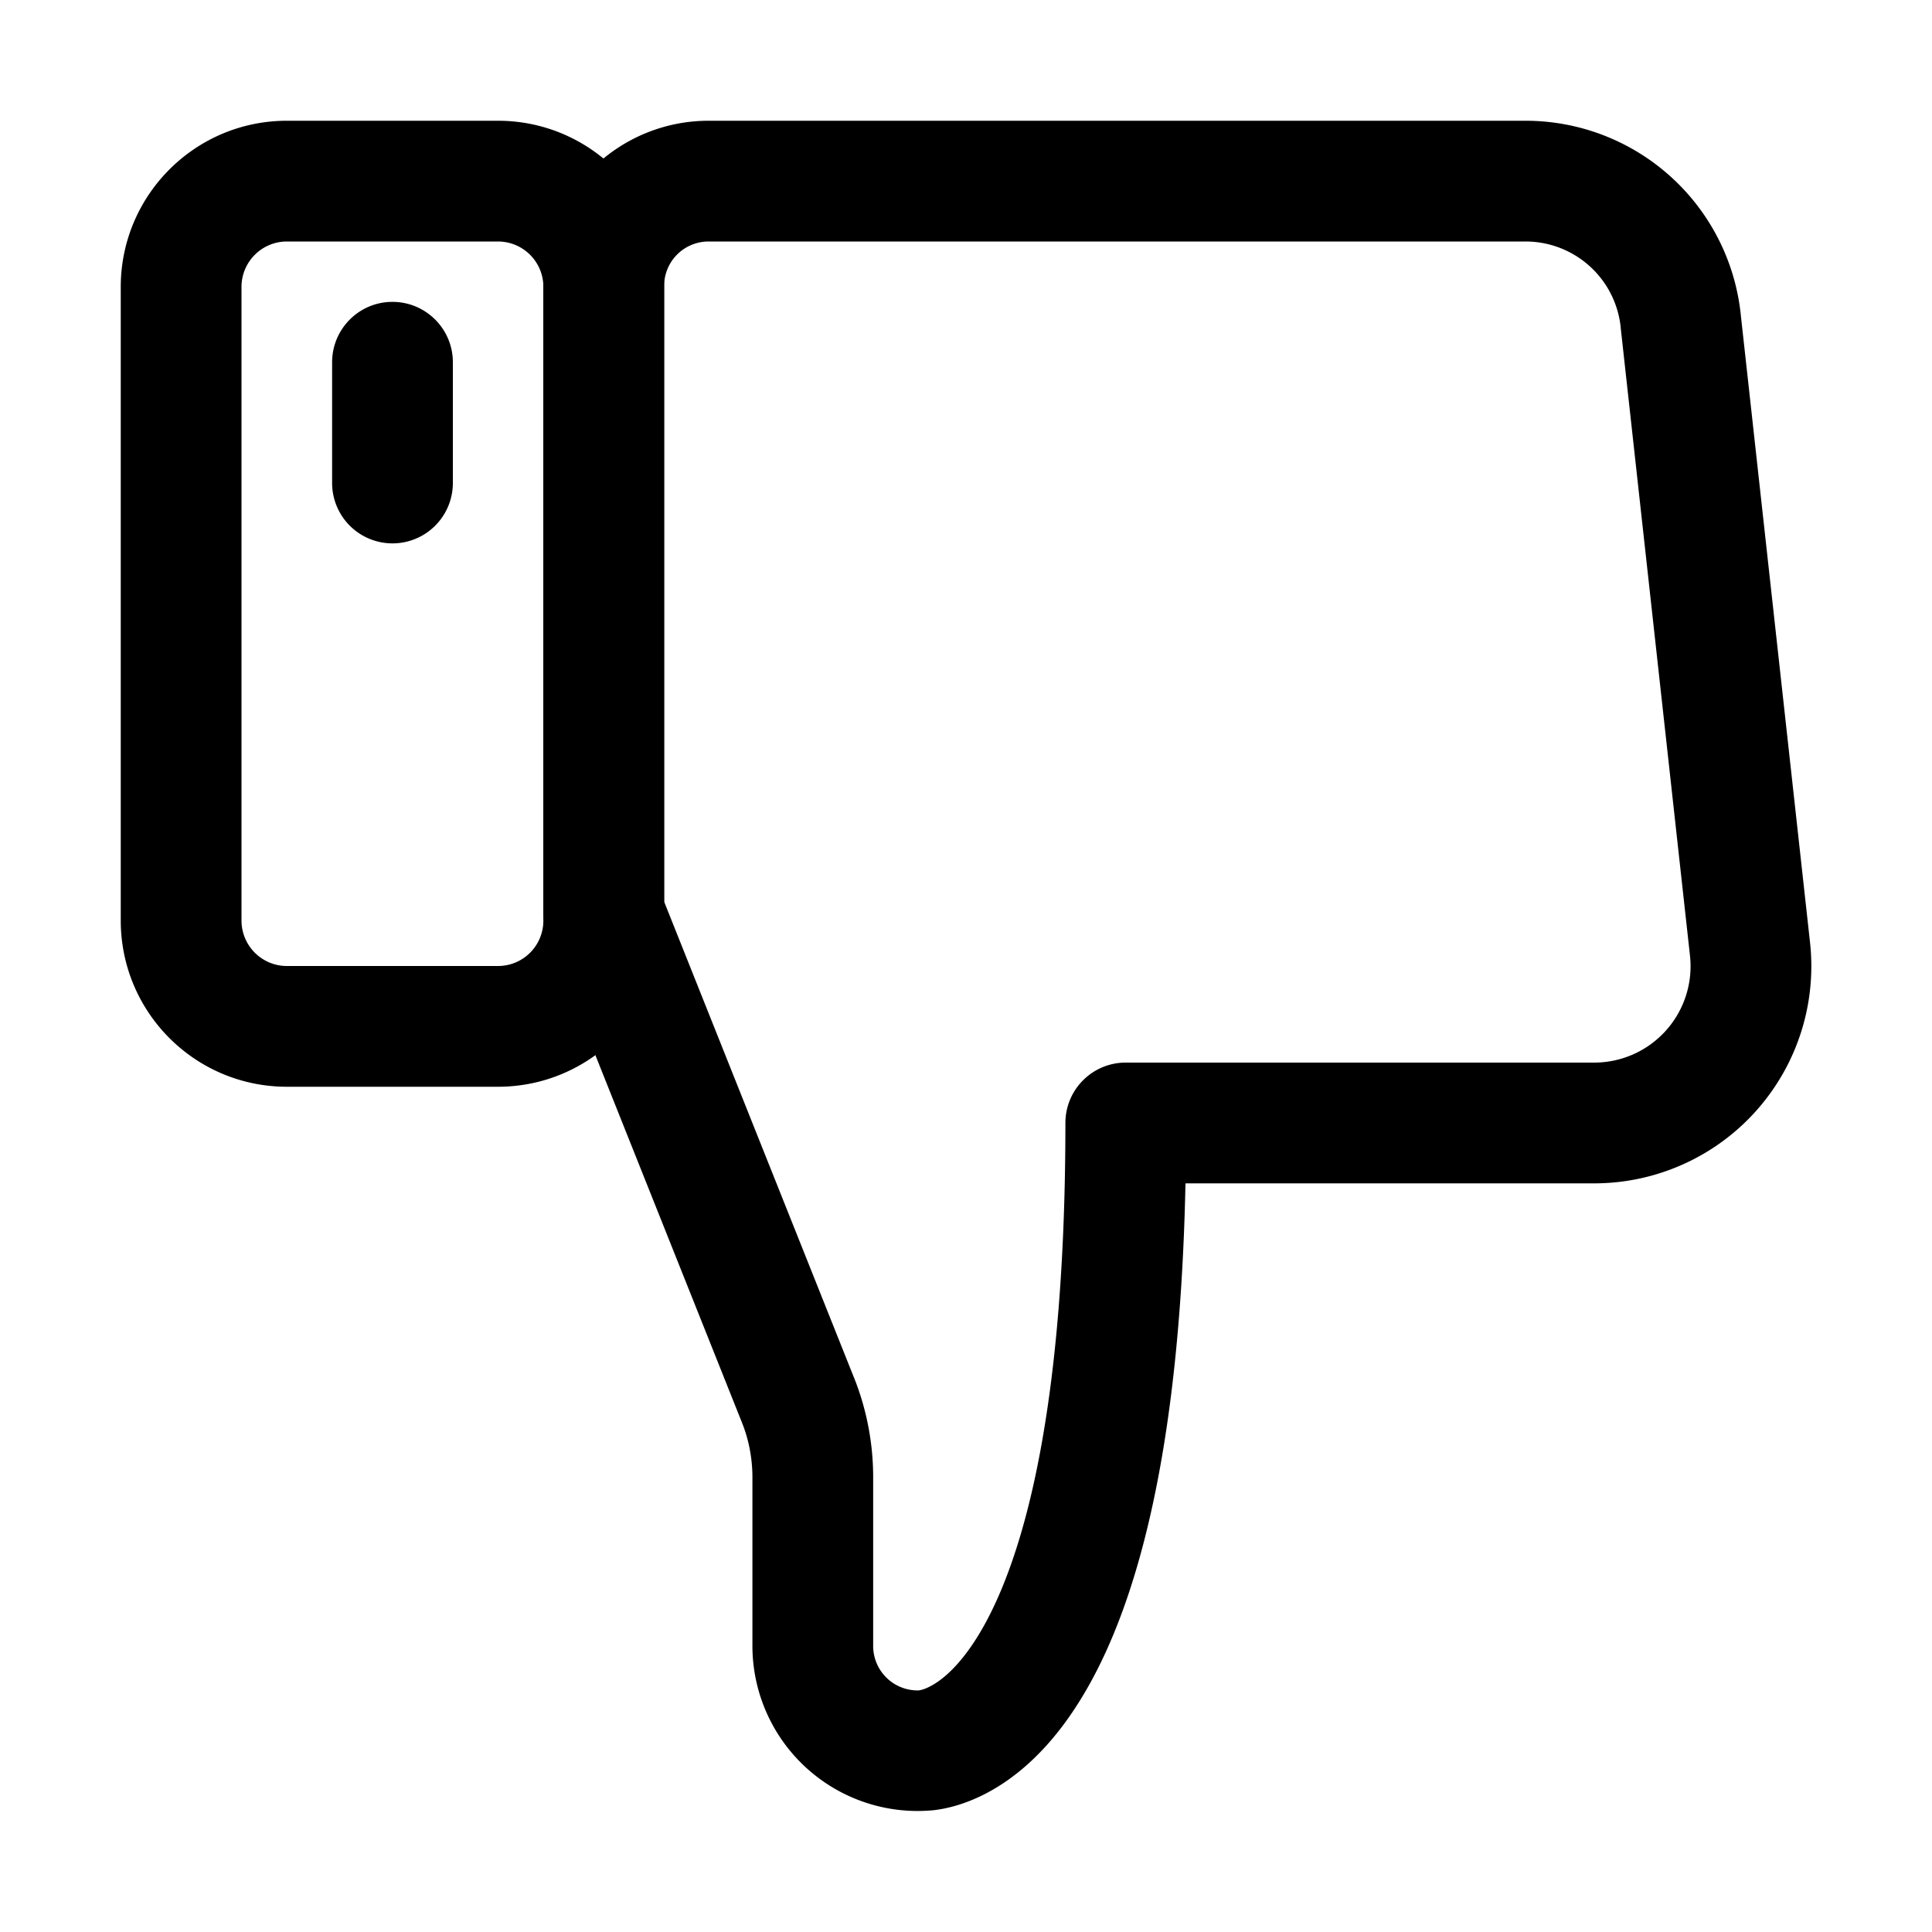 <svg xmlns="http://www.w3.org/2000/svg" width="20" height="20" fill="currentColor" viewBox="0 0 20 20">
  <path fill-rule="evenodd" d="M2.97 2.5a.47.47 0 0 0-.47.471v6.558c0 .26.21.471.47.471h2.185c.26 0 .47-.21.47-.471V2.971a.47.47 0 0 0-.47-.471H2.97Zm-1.72.471c0-.95.77-1.721 1.72-1.721h2.185c.95 0 1.72.77 1.72 1.721v6.558c0 .95-.77 1.721-1.72 1.721H2.97c-.95 0-1.72-.77-1.72-1.721V2.971Z" clip-rule="evenodd"/>
  <path fill-rule="evenodd" d="M7.332 2.5a.46.46 0 0 0-.457.46v6.374l1.961 4.916.001.002c.135.333.202.69.202 1.04v1.747a.46.46 0 0 0 .473.46.343.343 0 0 0 .077-.023c.083-.035.262-.137.47-.441.432-.63.97-2.101.97-5.41 0-.346.28-.625.624-.625h4.854a.998.998 0 0 0 .987-1.113l-.717-6.498v-.004a.99.99 0 0 0-.987-.885H7.332Zm9.18 9.75h.007-.006Zm.007 0a2.248 2.248 0 0 0 2.218-2.497l-.717-6.498v-.002a2.24 2.24 0 0 0-2.23-2.003H7.332a1.71 1.71 0 0 0-1.707 1.71v6.494c0 .08.015.158.045.232l2.007 5.031.002.005c.072.177.11.375.11.57v1.747a1.71 1.71 0 0 0 1.878 1.7c.111-.013.252-.045.41-.112.321-.136.682-.402 1.013-.886.606-.884 1.12-2.501 1.182-5.491h4.235M4.063 3.125c.345 0 .625.28.625.625V5a.625.625 0 1 1-1.25 0V3.75c0-.345.28-.625.624-.625Z" clip-rule="evenodd"/>
</svg>
